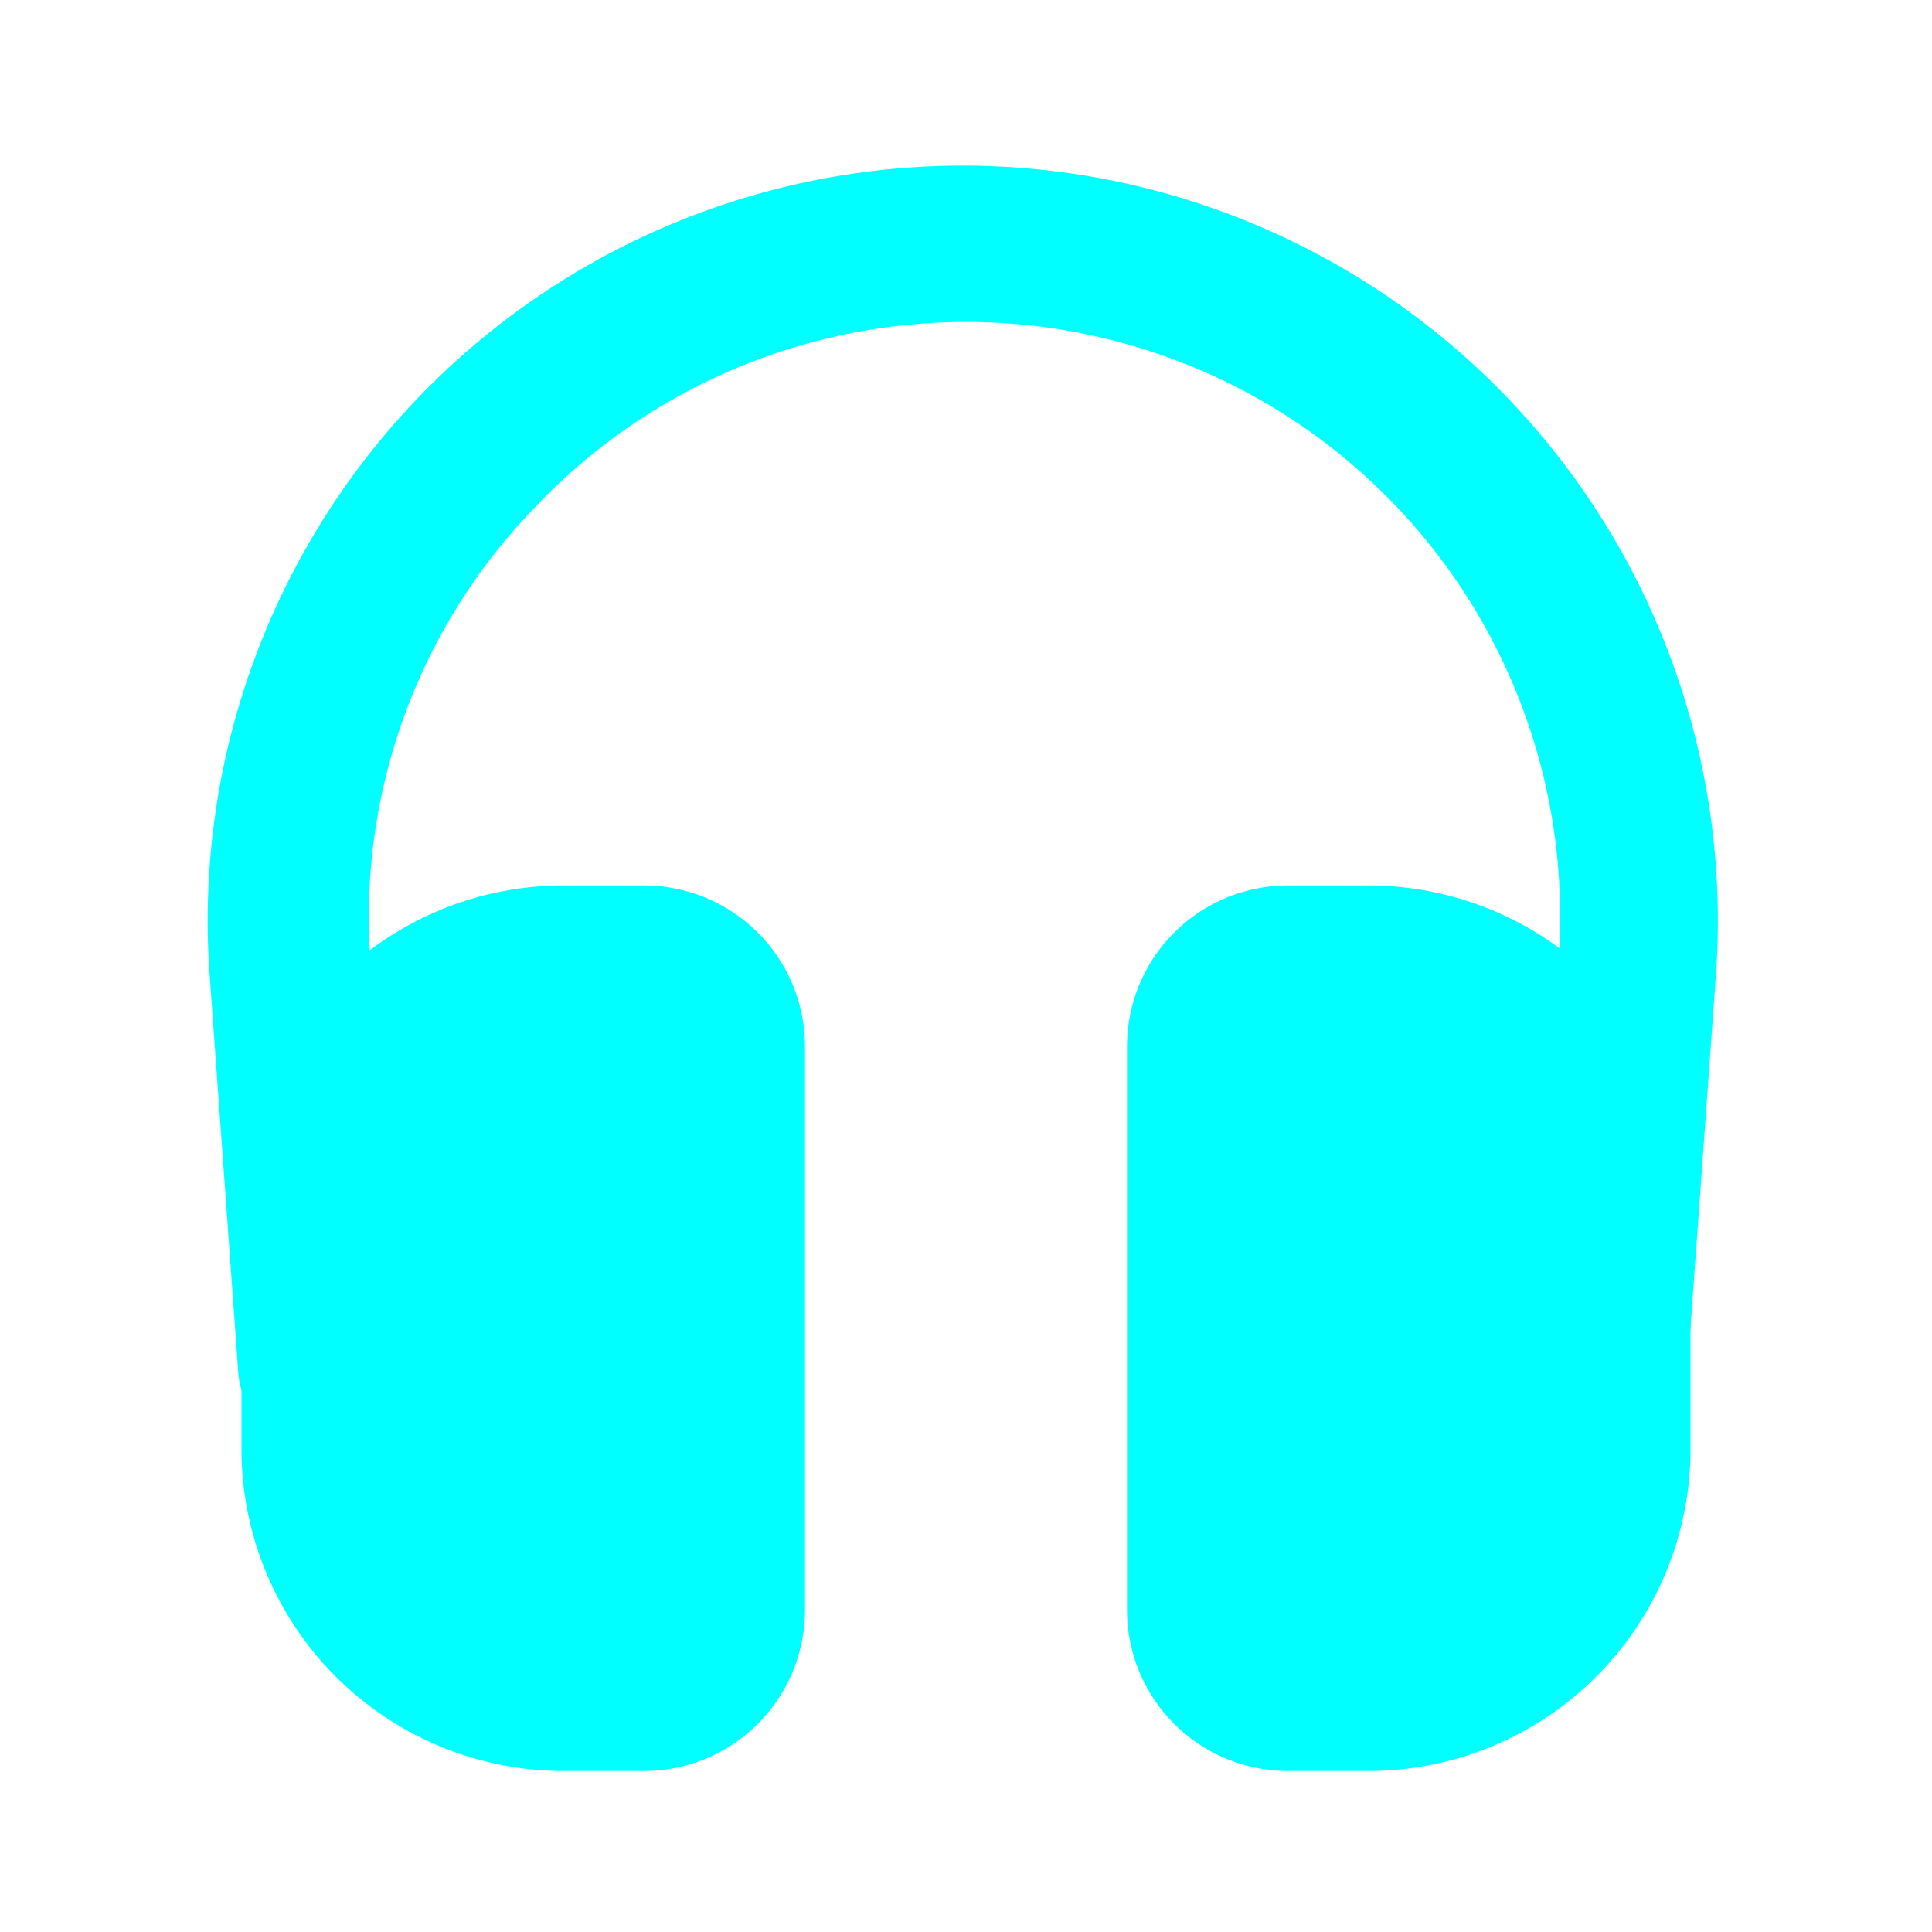<?xml version="1.0" encoding="utf-8"?>
<!-- Uploaded to: SVG Repo, www.svgrepo.com, Generator: SVG Repo Mixer Tools -->
<svg width="800px" height="800px" viewBox="0 0 24 24" xmlns="http://www.w3.org/2000/svg" id="headset" class="icon glyph">
  <defs>
    <linearGradient id="gradient1" x1="0%" y1="0%" x2="100%" y2="100%">
      <stop offset="0%" style="stop-color:#00FFFF; stop-opacity:1" />
      <stop offset="100%" style="stop-color:#00FFFF; stop-opacity:1" />
    </linearGradient>
  </defs>
  <path d="M20,18h-.07A1,1,0,0,1,19,16.93l.36-5A7.38,7.38,0,0,0,6.6,6.35a7.31,7.31,0,0,0-2,5.56l.36,5a1,1,0,0,1-2,.14l-.36-5a9.38,9.38,0,1,1,18.72,0l-.36,5A1,1,0,0,1,20,18Z" style="fill:url(#gradient1)"></path>
  <path d="M17,11H16a2,2,0,0,0-2,2v7a2,2,0,0,0,2,2h1a4,4,0,0,0,4-4V15A4,4,0,0,0,17,11Z" style="fill:url(#gradient1)"></path>
  <path d="M8,11H7a4,4,0,0,0-4,4v3a4,4,0,0,0,4,4H8a2,2,0,0,0,2-2V13A2,2,0,0,0,8,11Z" style="fill:url(#gradient1)"></path>
</svg>
